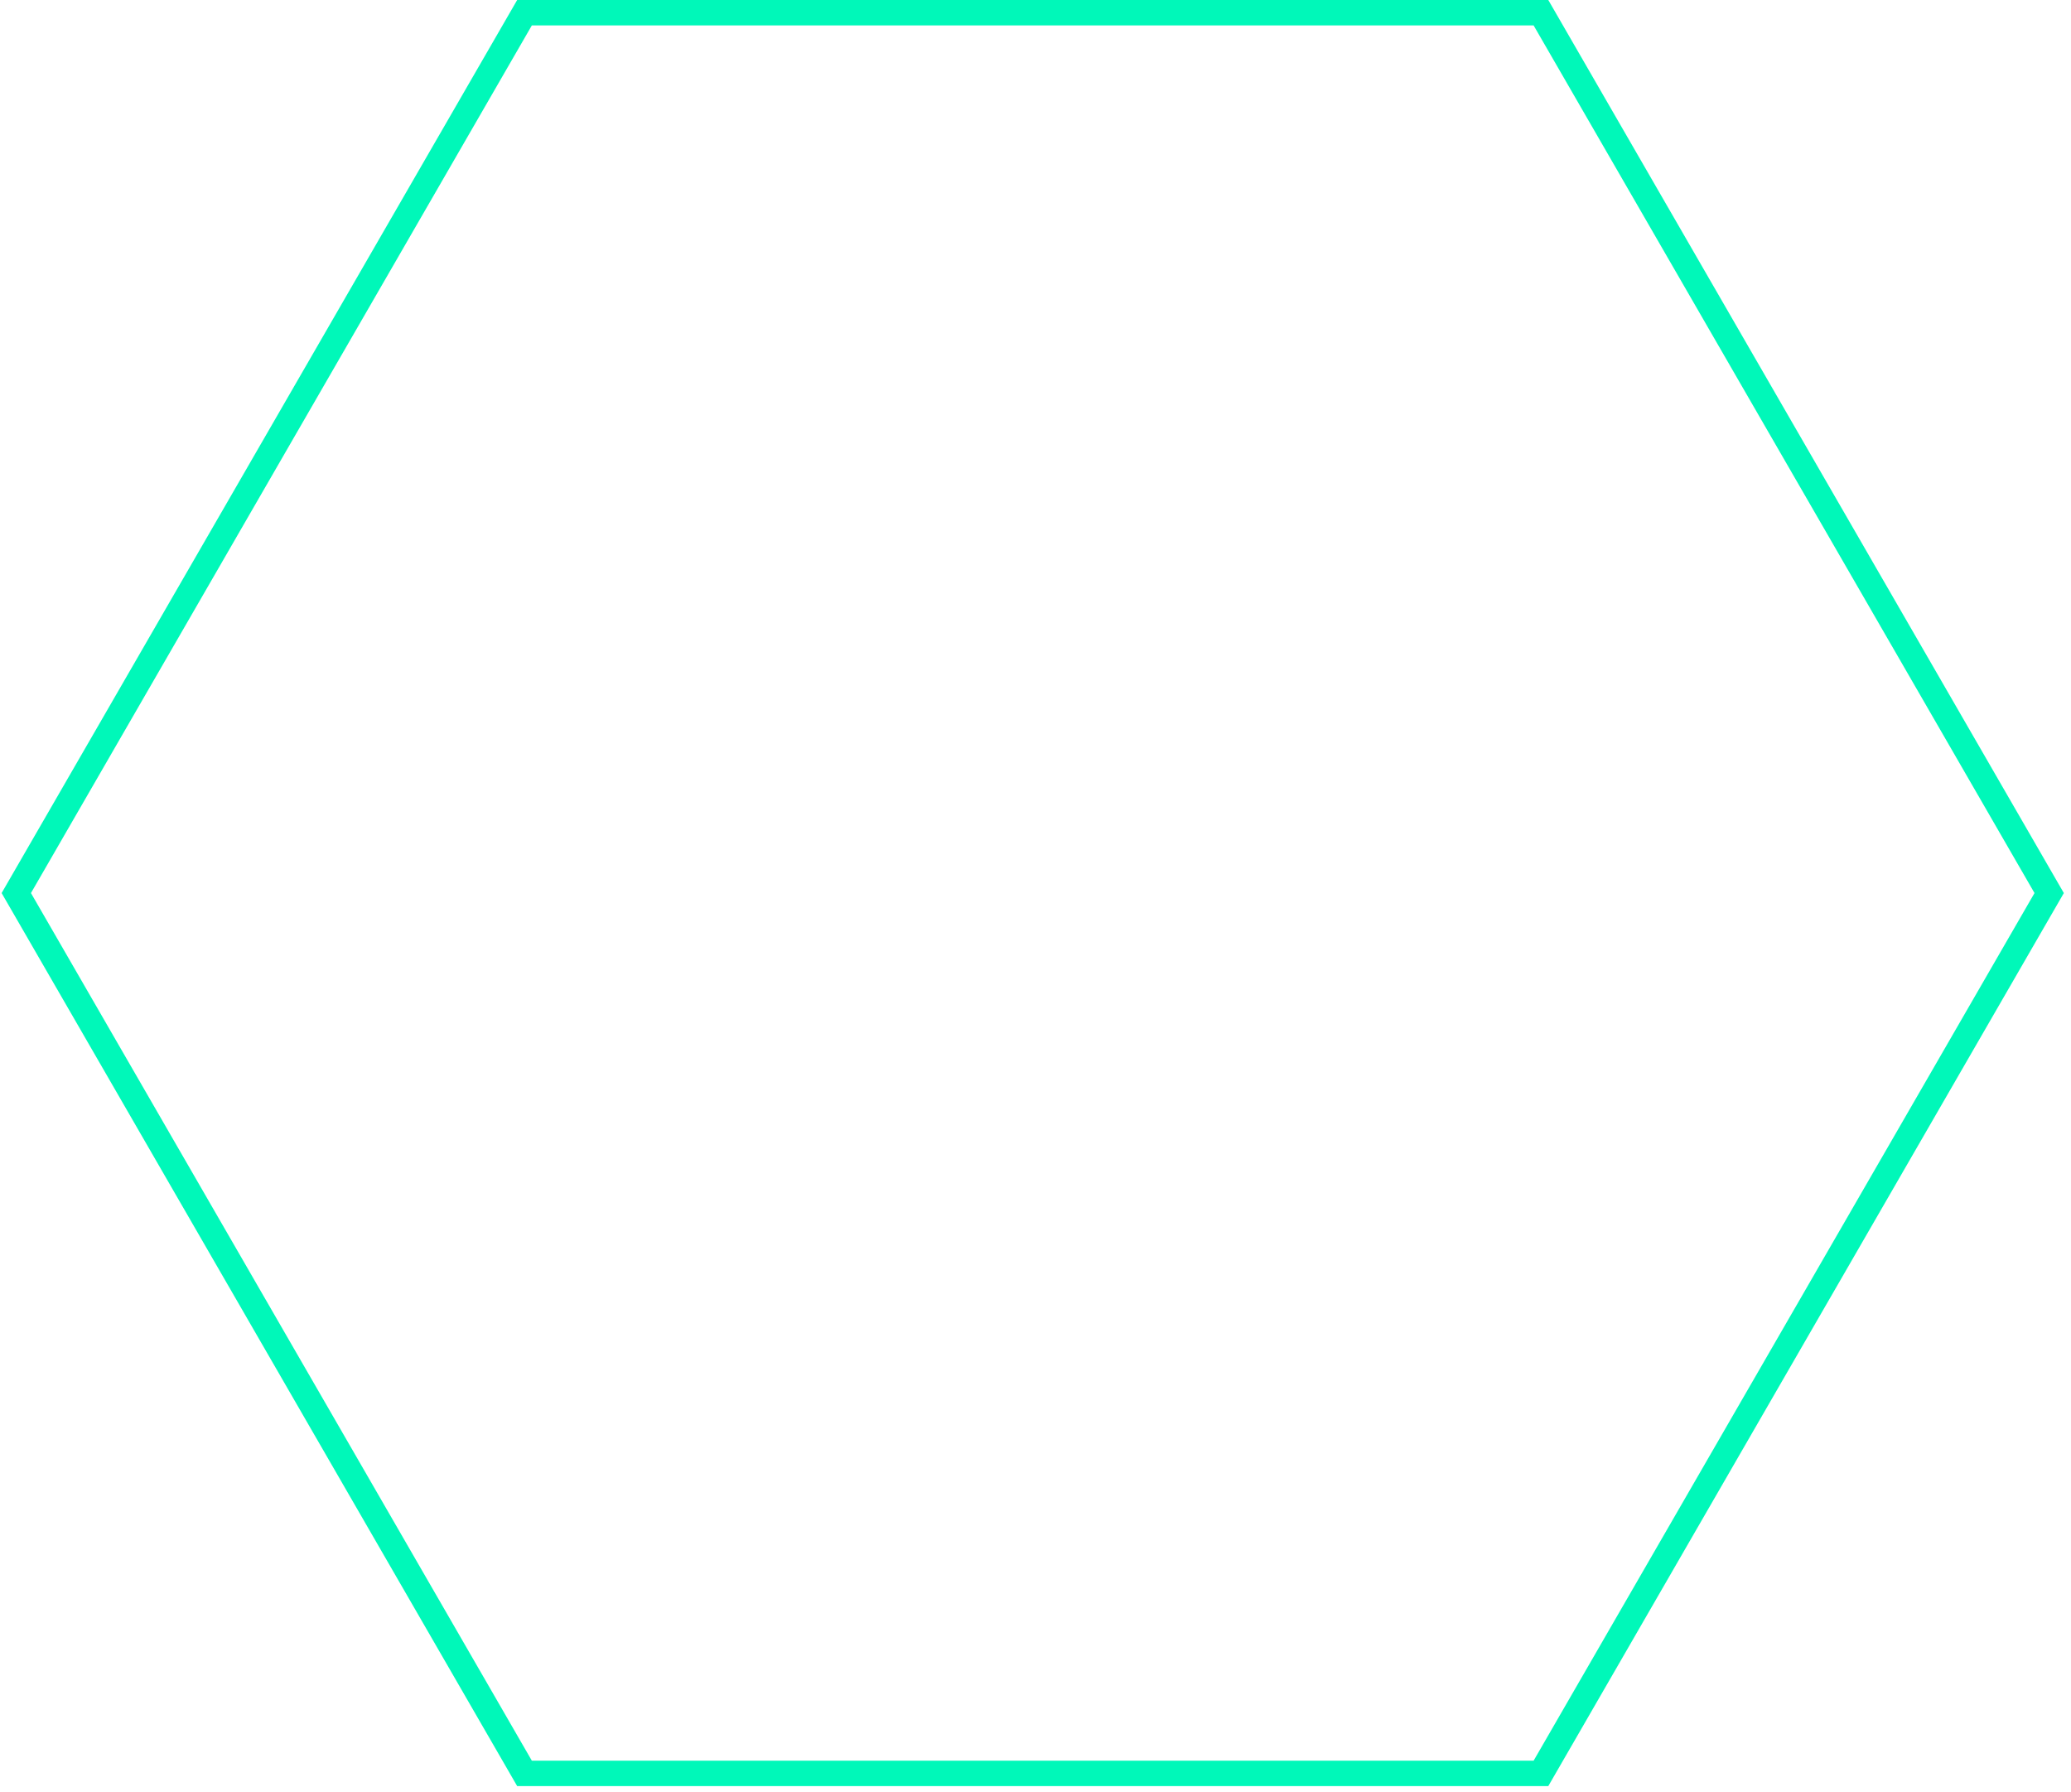 <svg width="163" height="141" viewBox="0 0 163 141" fill="none" xmlns="http://www.w3.org/2000/svg">
    <path
        d="M121.282 1L161.282 70.282L121.282 139.564L41.282 139.564L1.282 70.282L41.282 1L121.282 1Z"
        stroke="#00F8B9" stroke-width="2" />
</svg>
    